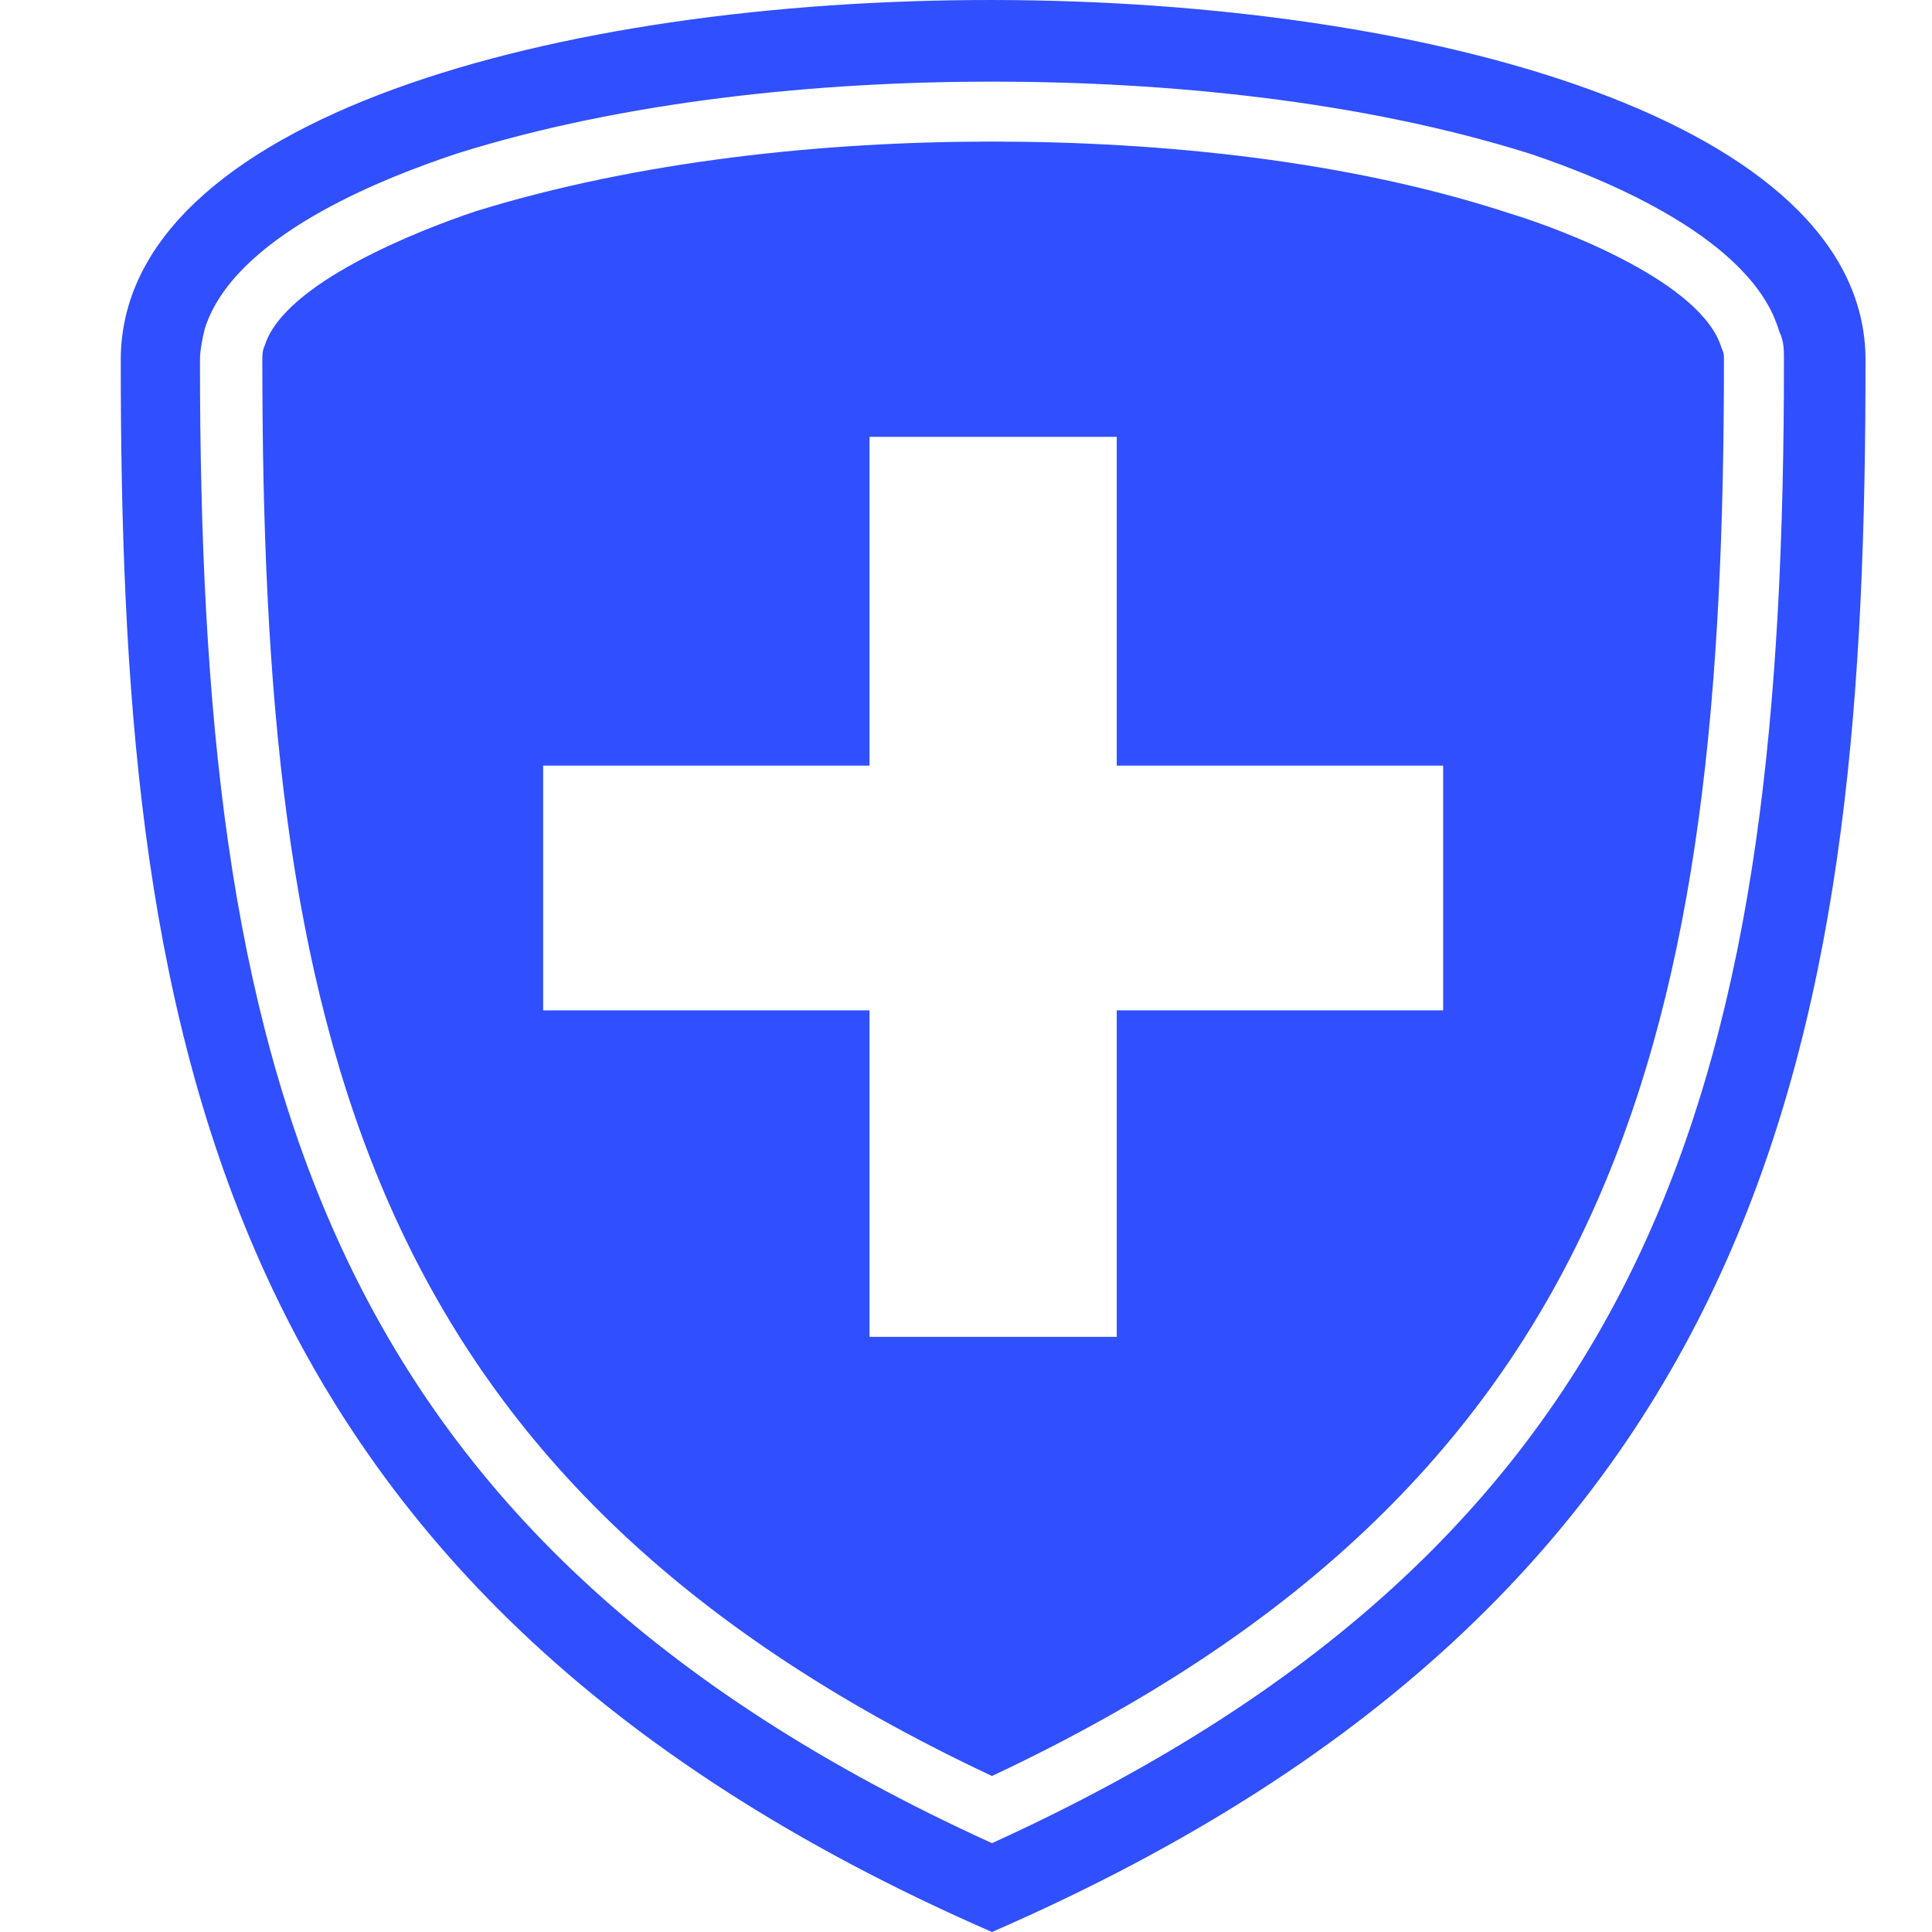 <svg width="32" height="32" viewBox="0 0 32 32" fill="none" xmlns="http://www.w3.org/2000/svg">
<rect width="32" height="32" fill="white"/>
<path fill-rule="evenodd" clip-rule="evenodd" d="M16.43 32C3.312 26.276 2 16.735 2 5.963C2 -2.027 30.899 -1.948 30.899 5.963C30.899 16.735 29.587 26.276 16.43 32ZM8.996 12.681H14.402V7.235H18.497V12.681H23.903V16.735H18.497V22.142H14.402V16.735H8.996V12.681ZM16.43 29.416C26.924 24.487 28.554 16.934 28.554 5.963C28.554 5.883 28.554 5.844 28.514 5.764C28.196 4.691 25.93 3.816 25.016 3.538C22.353 2.663 19.252 2.345 16.43 2.345C13.647 2.345 10.586 2.663 7.883 3.498C6.929 3.816 4.703 4.691 4.385 5.724C4.345 5.804 4.345 5.883 4.345 5.963C4.345 16.934 5.935 24.487 16.43 29.416ZM16.43 30.529C27.68 25.401 29.548 17.53 29.548 5.963C29.548 5.804 29.548 5.645 29.468 5.486C29.031 3.975 26.646 2.981 25.334 2.544C22.552 1.67 19.332 1.352 16.43 1.352C13.568 1.352 10.348 1.67 7.565 2.544C6.253 2.981 3.868 3.935 3.391 5.446C3.352 5.605 3.312 5.804 3.312 5.963C3.312 17.53 5.18 25.401 16.43 30.529Z" fill="#304FFE"/>
</svg>
